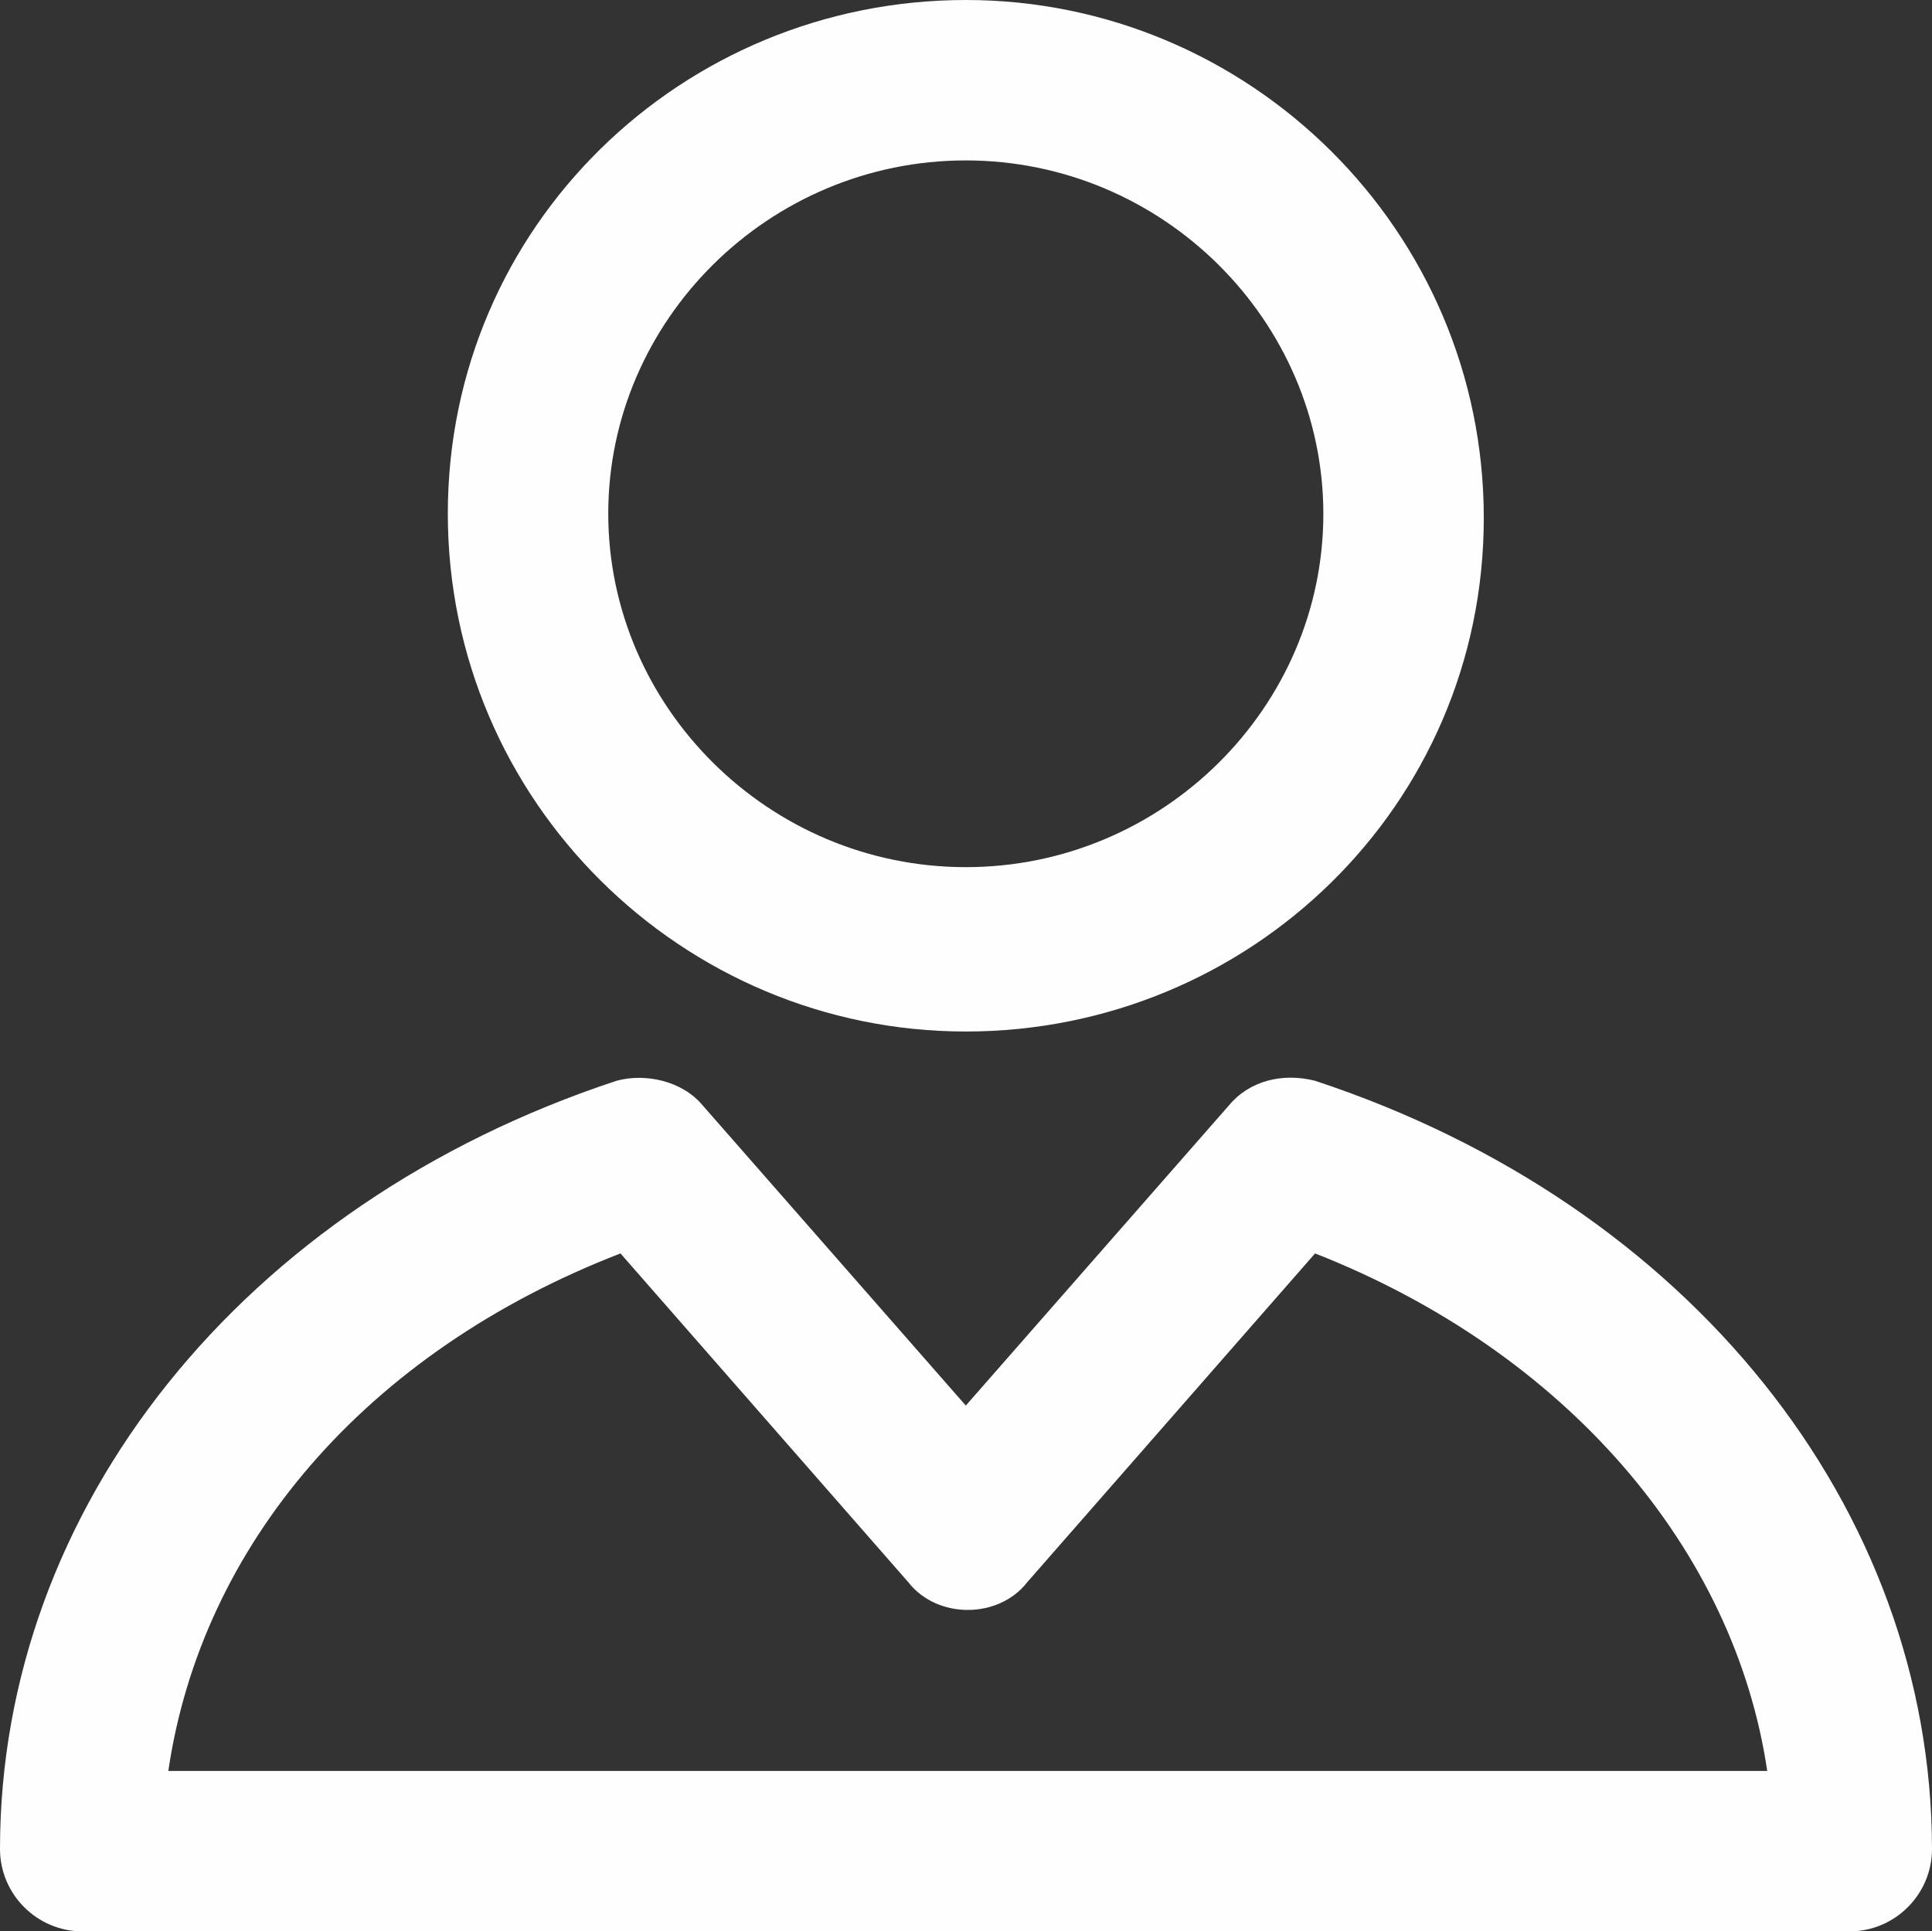 <?xml version="1.0" encoding="UTF-8"?>
<!DOCTYPE svg PUBLIC "-//W3C//DTD SVG 1.1//EN" "http://www.w3.org/Graphics/SVG/1.1/DTD/svg11.dtd">
<!-- Creator: CorelDRAW 2019 (64 Bit) -->
<svg xmlns="http://www.w3.org/2000/svg" xml:space="preserve" width="210mm" height="209.957mm" version="1.1" style="shape-rendering:geometricPrecision; text-rendering:geometricPrecision; image-rendering:optimizeQuality; fill-rule:evenodd; clip-rule:evenodd"
viewBox="0 0 21000 20995.72"
 xmlns:xlink="http://www.w3.org/1999/xlink"
 xmlns:xodm="http://www.corel.com/coreldraw/odm/2003">
 <rect x="0" y="0" width="21000" height="20995.72" fill="#333333" stroke="none"/>
 <defs>
  <style type="text/css">
   <![CDATA[
    .fil0 {fill:#FEFEFE;fill-rule:nonzero}
   ]]>
  </style>
 </defs>
 <g id="Camada_x0020_1">
  <g id="_2251258980752">
   <g>
    <path class="fil0" d="M10497.86 11213.43c3080.8,0 5630.28,-2455.21 5630.28,-5583.15 0,-3127.94 -2549.48,-5630.28 -5630.28,-5630.28 -3080.8,0 -5630.28,2455.21 -5630.28,5583.15 0,3127.94 2549.48,5630.28 5630.28,5630.28zm0 -9469.5c2142.42,0 3886.35,1743.93 3886.35,3843.5 0,2099.57 -1743.93,3839.22 -3886.35,3839.22 -2142.42,0 -3886.35,-1743.93 -3886.35,-3843.5 0,-2099.57 1743.93,-3839.22 3886.35,-3839.22z"/>
    <path class="fil0" d="M14294.23 11749.03c-355.64,-89.98 -715.57,0 -938.38,269.94l-2857.99 3260.76 -2857.99 -3260.76c-222.81,-269.94 -625.59,-355.64 -938.38,-269.94 -4066.31,1341.16 -6701.49,4644.77 -6701.49,8351.16 0,492.76 402.77,895.53 895.53,895.53l19208.94 0c492.76,0 895.53,-402.77 895.53,-895.53 -4.29,-3706.39 -2639.46,-7010 -6705.77,-8351.16zm-12464.6 7502.76c359.93,-2455.21 2146.7,-4554.78 4914.71,-5625.99l3127.93 3573.56c312.79,402.77 981.23,402.77 1294.02,0l3127.93 -3573.56c2725.16,1071.21 4559.07,3213.63 4914.71,5625.99l-17379.3 0z"/>
   </g>
  </g>
 </g>
</svg>
